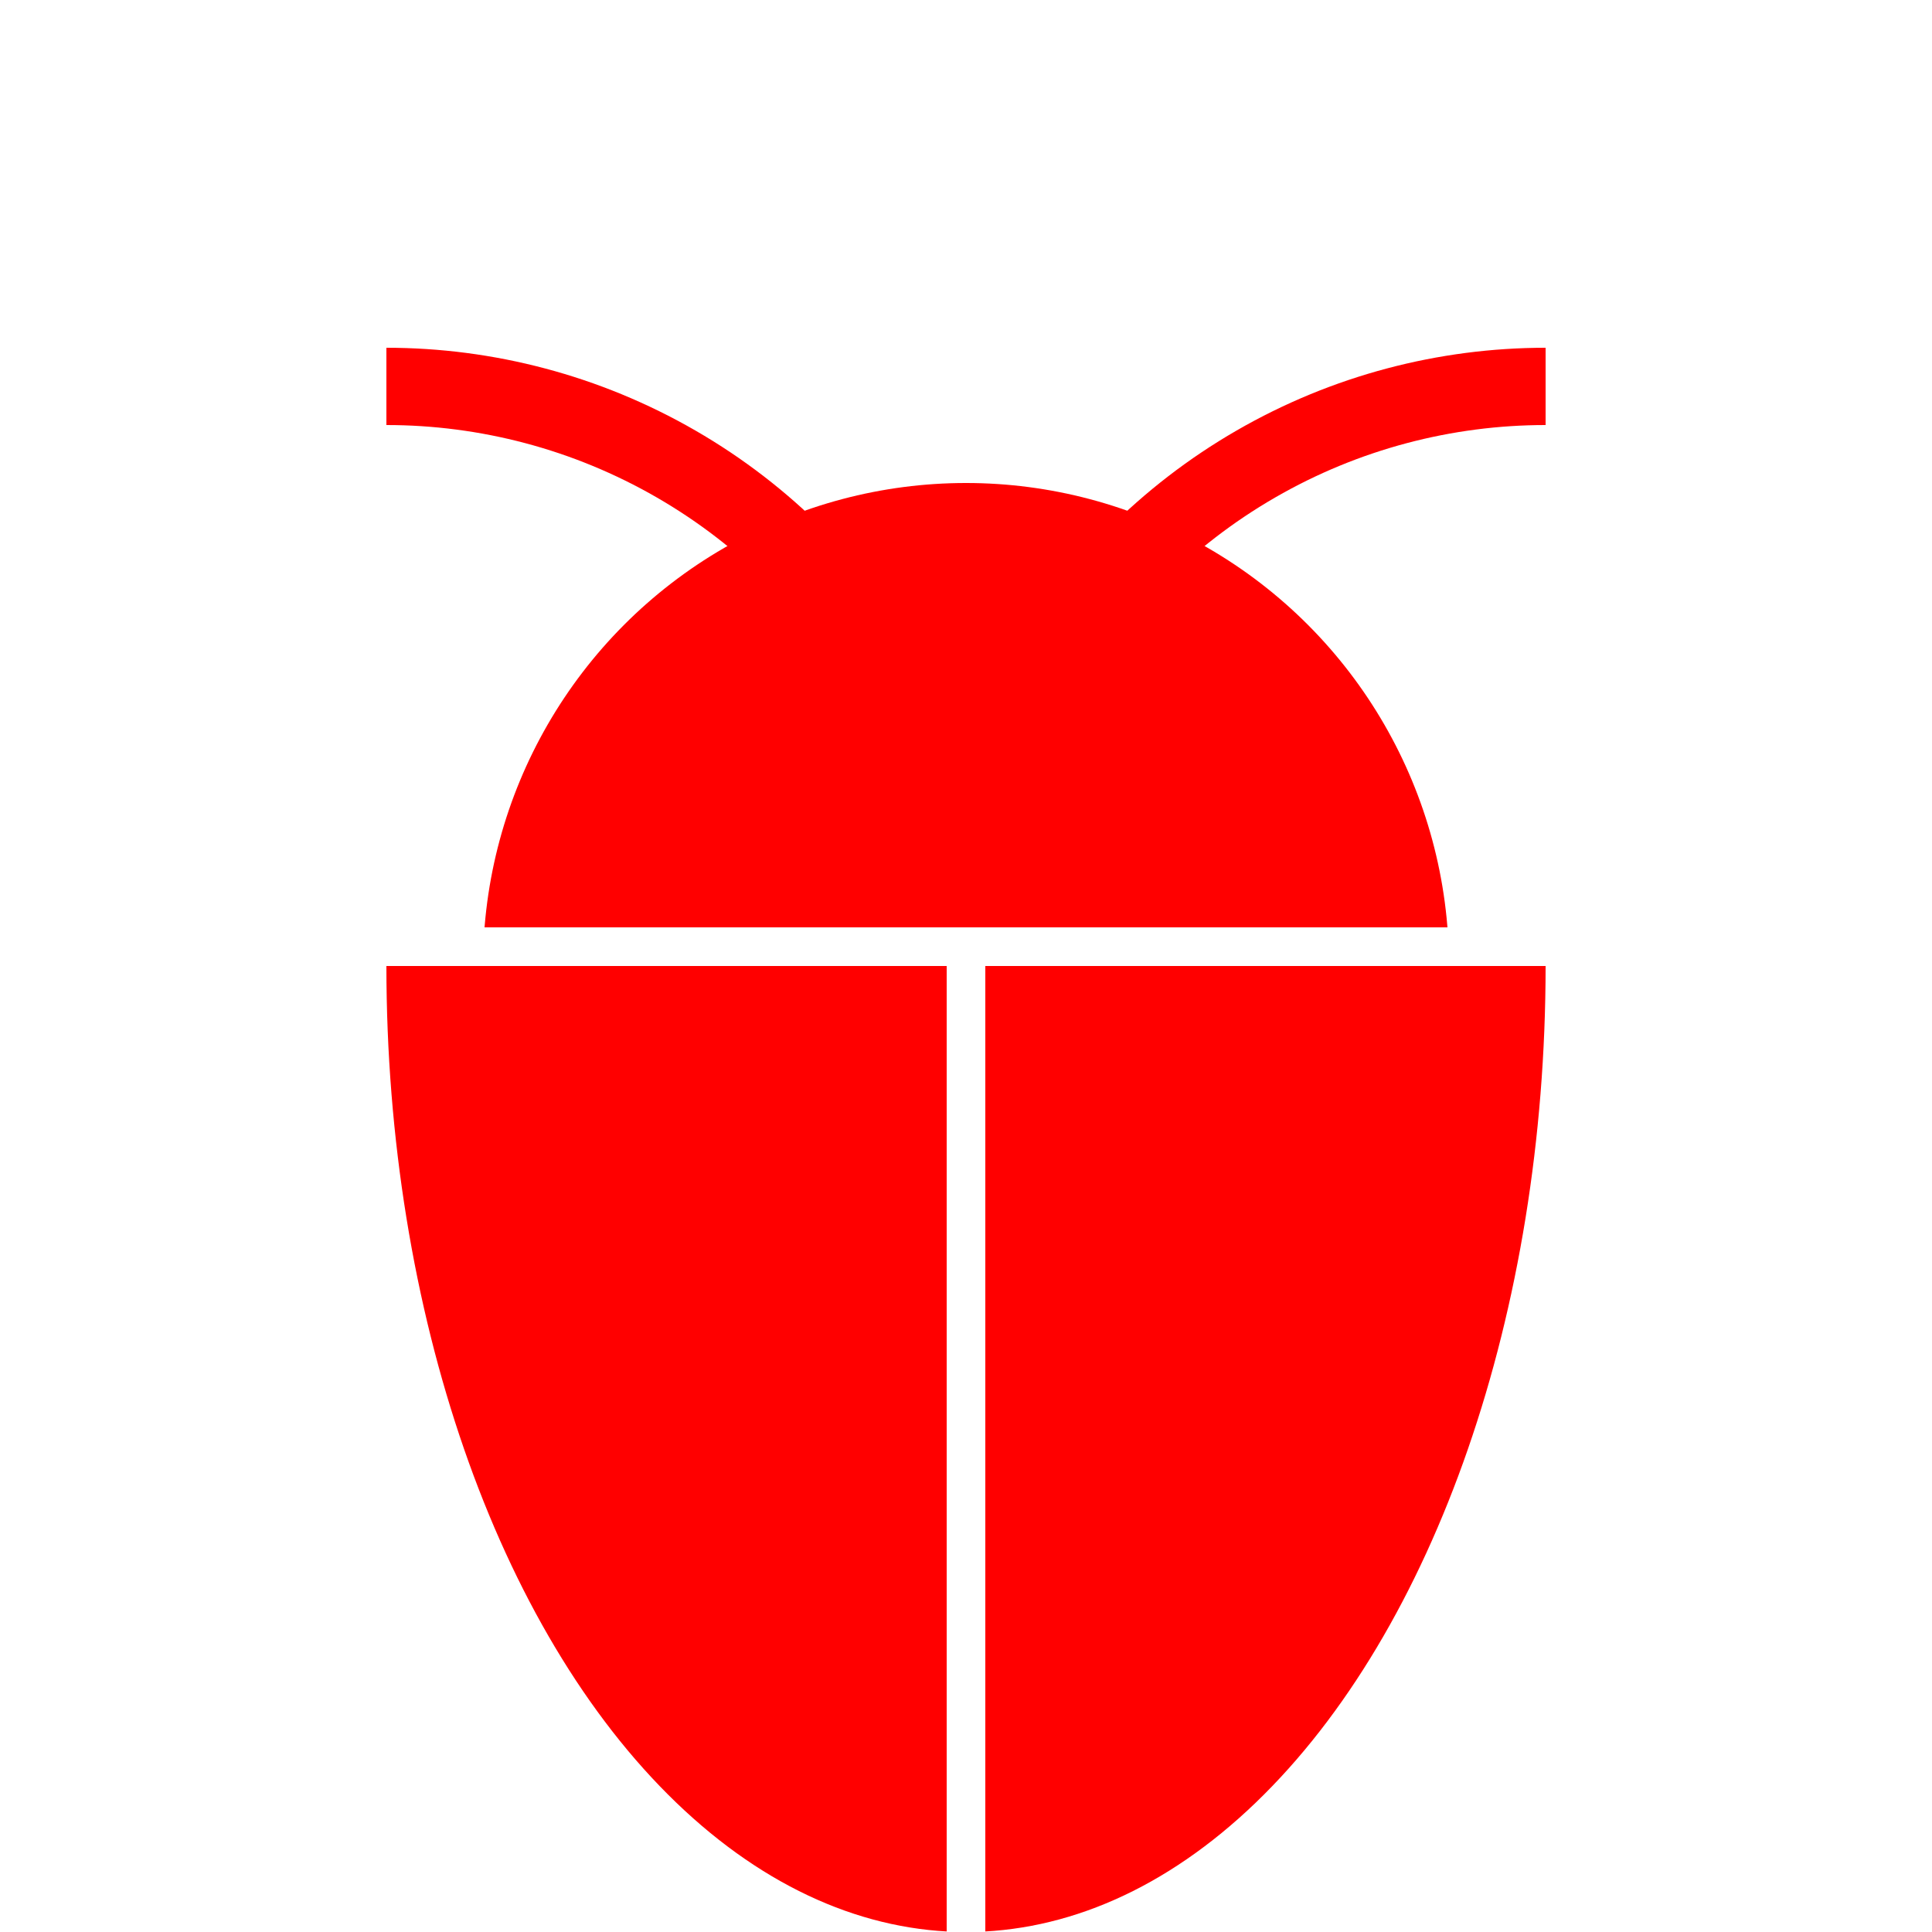 <?xml version="1.0" encoding="UTF-8"?>
<svg version = "1.1"
     xmlns = "http://www.w3.org/2000/svg" 
     xmlns:xlink = "http://www.w3.org/1999/xlink"
     height = "100px"  width = "100px">
    <defs>
        <clipPath id="clipHead">
            <rect x="0" y="0" width="100" height="48" />
        </clipPath>
        <clipPath id="clipLeftWing">
            <rect x="0" y="50" width="49" height="50" />
        </clipPath>
        <clipPath id="clipRightWing">
            <rect x="51" y="50" width="50" height="50" />
        </clipPath>
        <clipPath id="clipLeftAntenna">
            <rect x="20" y="15" width="30" height="30" />
        </clipPath>
        <clipPath id="clipRightAntenna">
            <rect x="50" y="15" width="30" height="30" />
        </clipPath>
    </defs>
    <circle cx="50" cy="50" r="25" fill="red" clip-path="url(#clipHead)" />
    <ellipse cx="50" cy="50" rx="30" ry="50" fill="red" clip-path="url(#clipLeftWing)" />
    <ellipse cx="50" cy="50" rx="30" ry="50" fill="red" clip-path="url(#clipRightWing)" />
    <circle cx="20" cy="50" r="30" stroke="red" stroke-width="4" fill="none" clip-path="url(#clipLeftAntenna)" />    
    <circle cx="80" cy="50" r="30" stroke="red" stroke-width="4" fill="none" clip-path="url(#clipRightAntenna)" />    
</svg>
